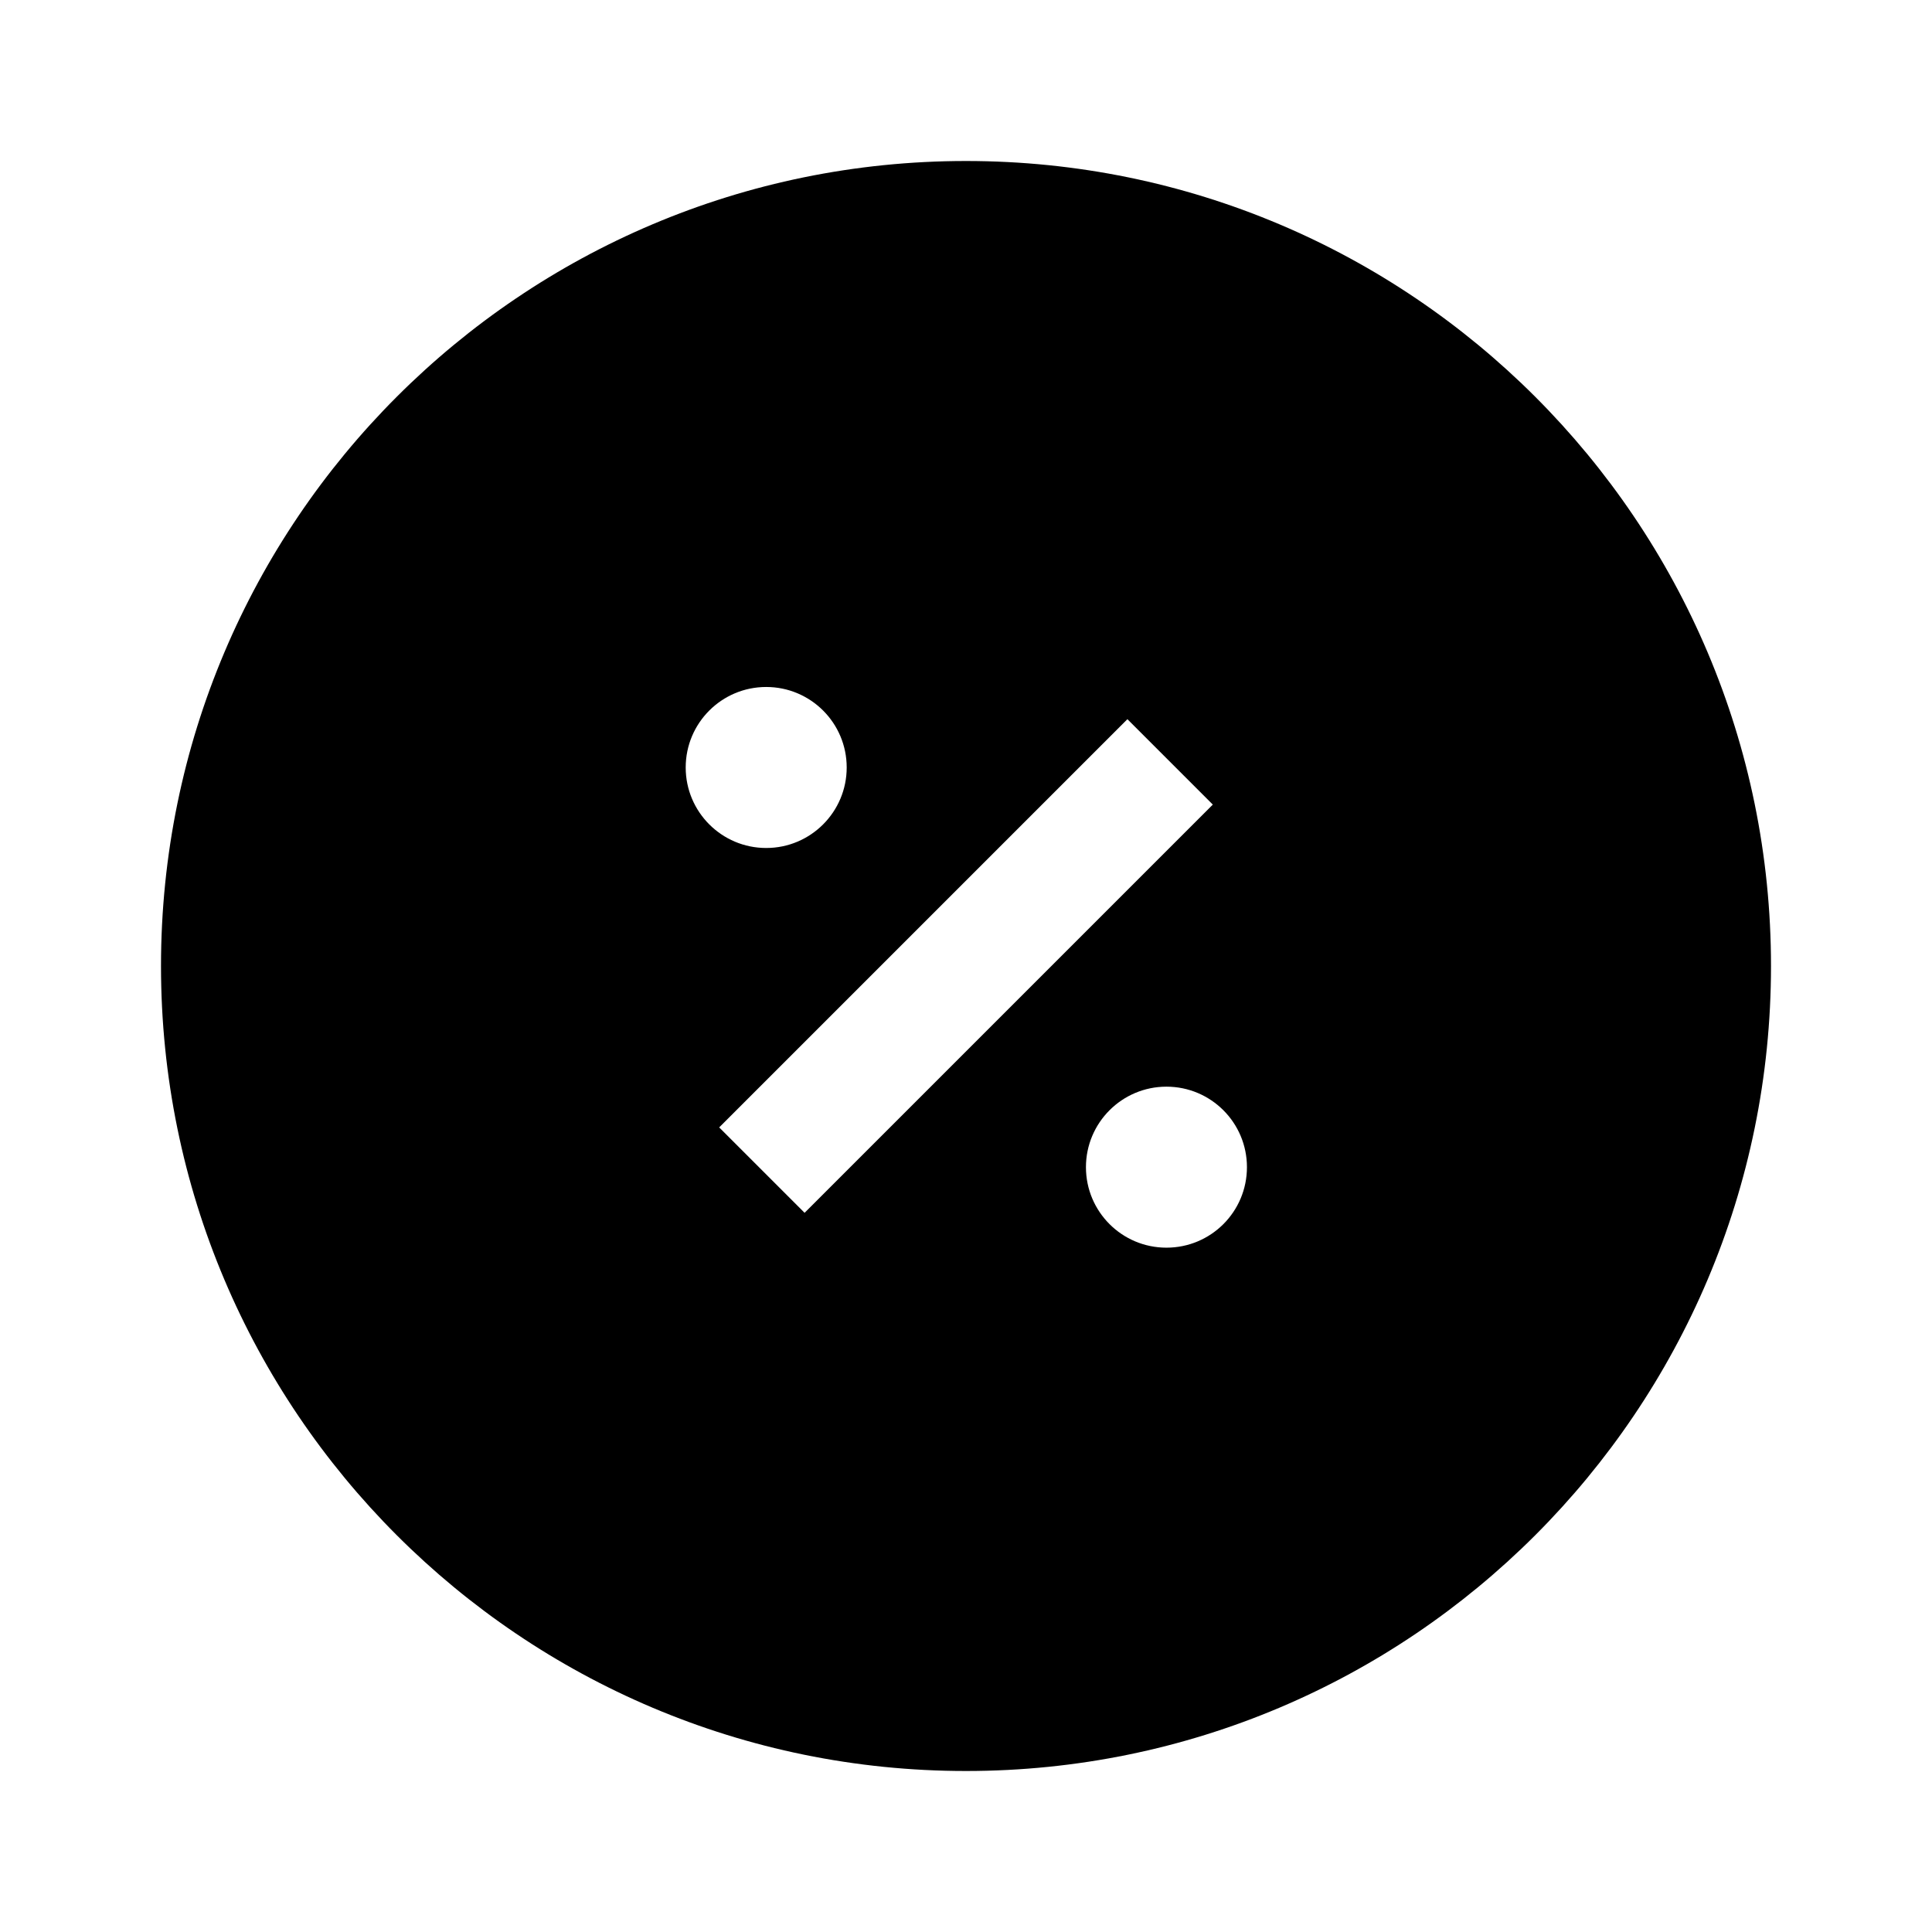 <svg width="24" height="24" viewBox="0 0 24 24" fill="none" xmlns="http://www.w3.org/2000/svg">
<path fill-rule="evenodd" clip-rule="evenodd" d="M12 2C6.477 2 2 6.477 2 12C2 17.523 6.477 22 12 22C17.523 22 22 17.523 22 12C22 6.477 17.523 2 12 2ZM15.066 9.995L14.005 8.934L8.934 14.005L9.995 15.066L15.066 9.995ZM15.49 14.499C15.49 13.947 15.043 13.499 14.49 13.499C13.938 13.499 13.49 13.947 13.49 14.499C13.49 15.052 13.938 15.499 14.49 15.499C15.043 15.499 15.49 15.052 15.49 14.499ZM10.518 9.534C10.518 8.981 10.07 8.534 9.518 8.534C8.966 8.534 8.518 8.981 8.518 9.534C8.518 10.086 8.966 10.534 9.518 10.534C10.07 10.534 10.518 10.086 10.518 9.534Z" fill="black"/>
</svg>
